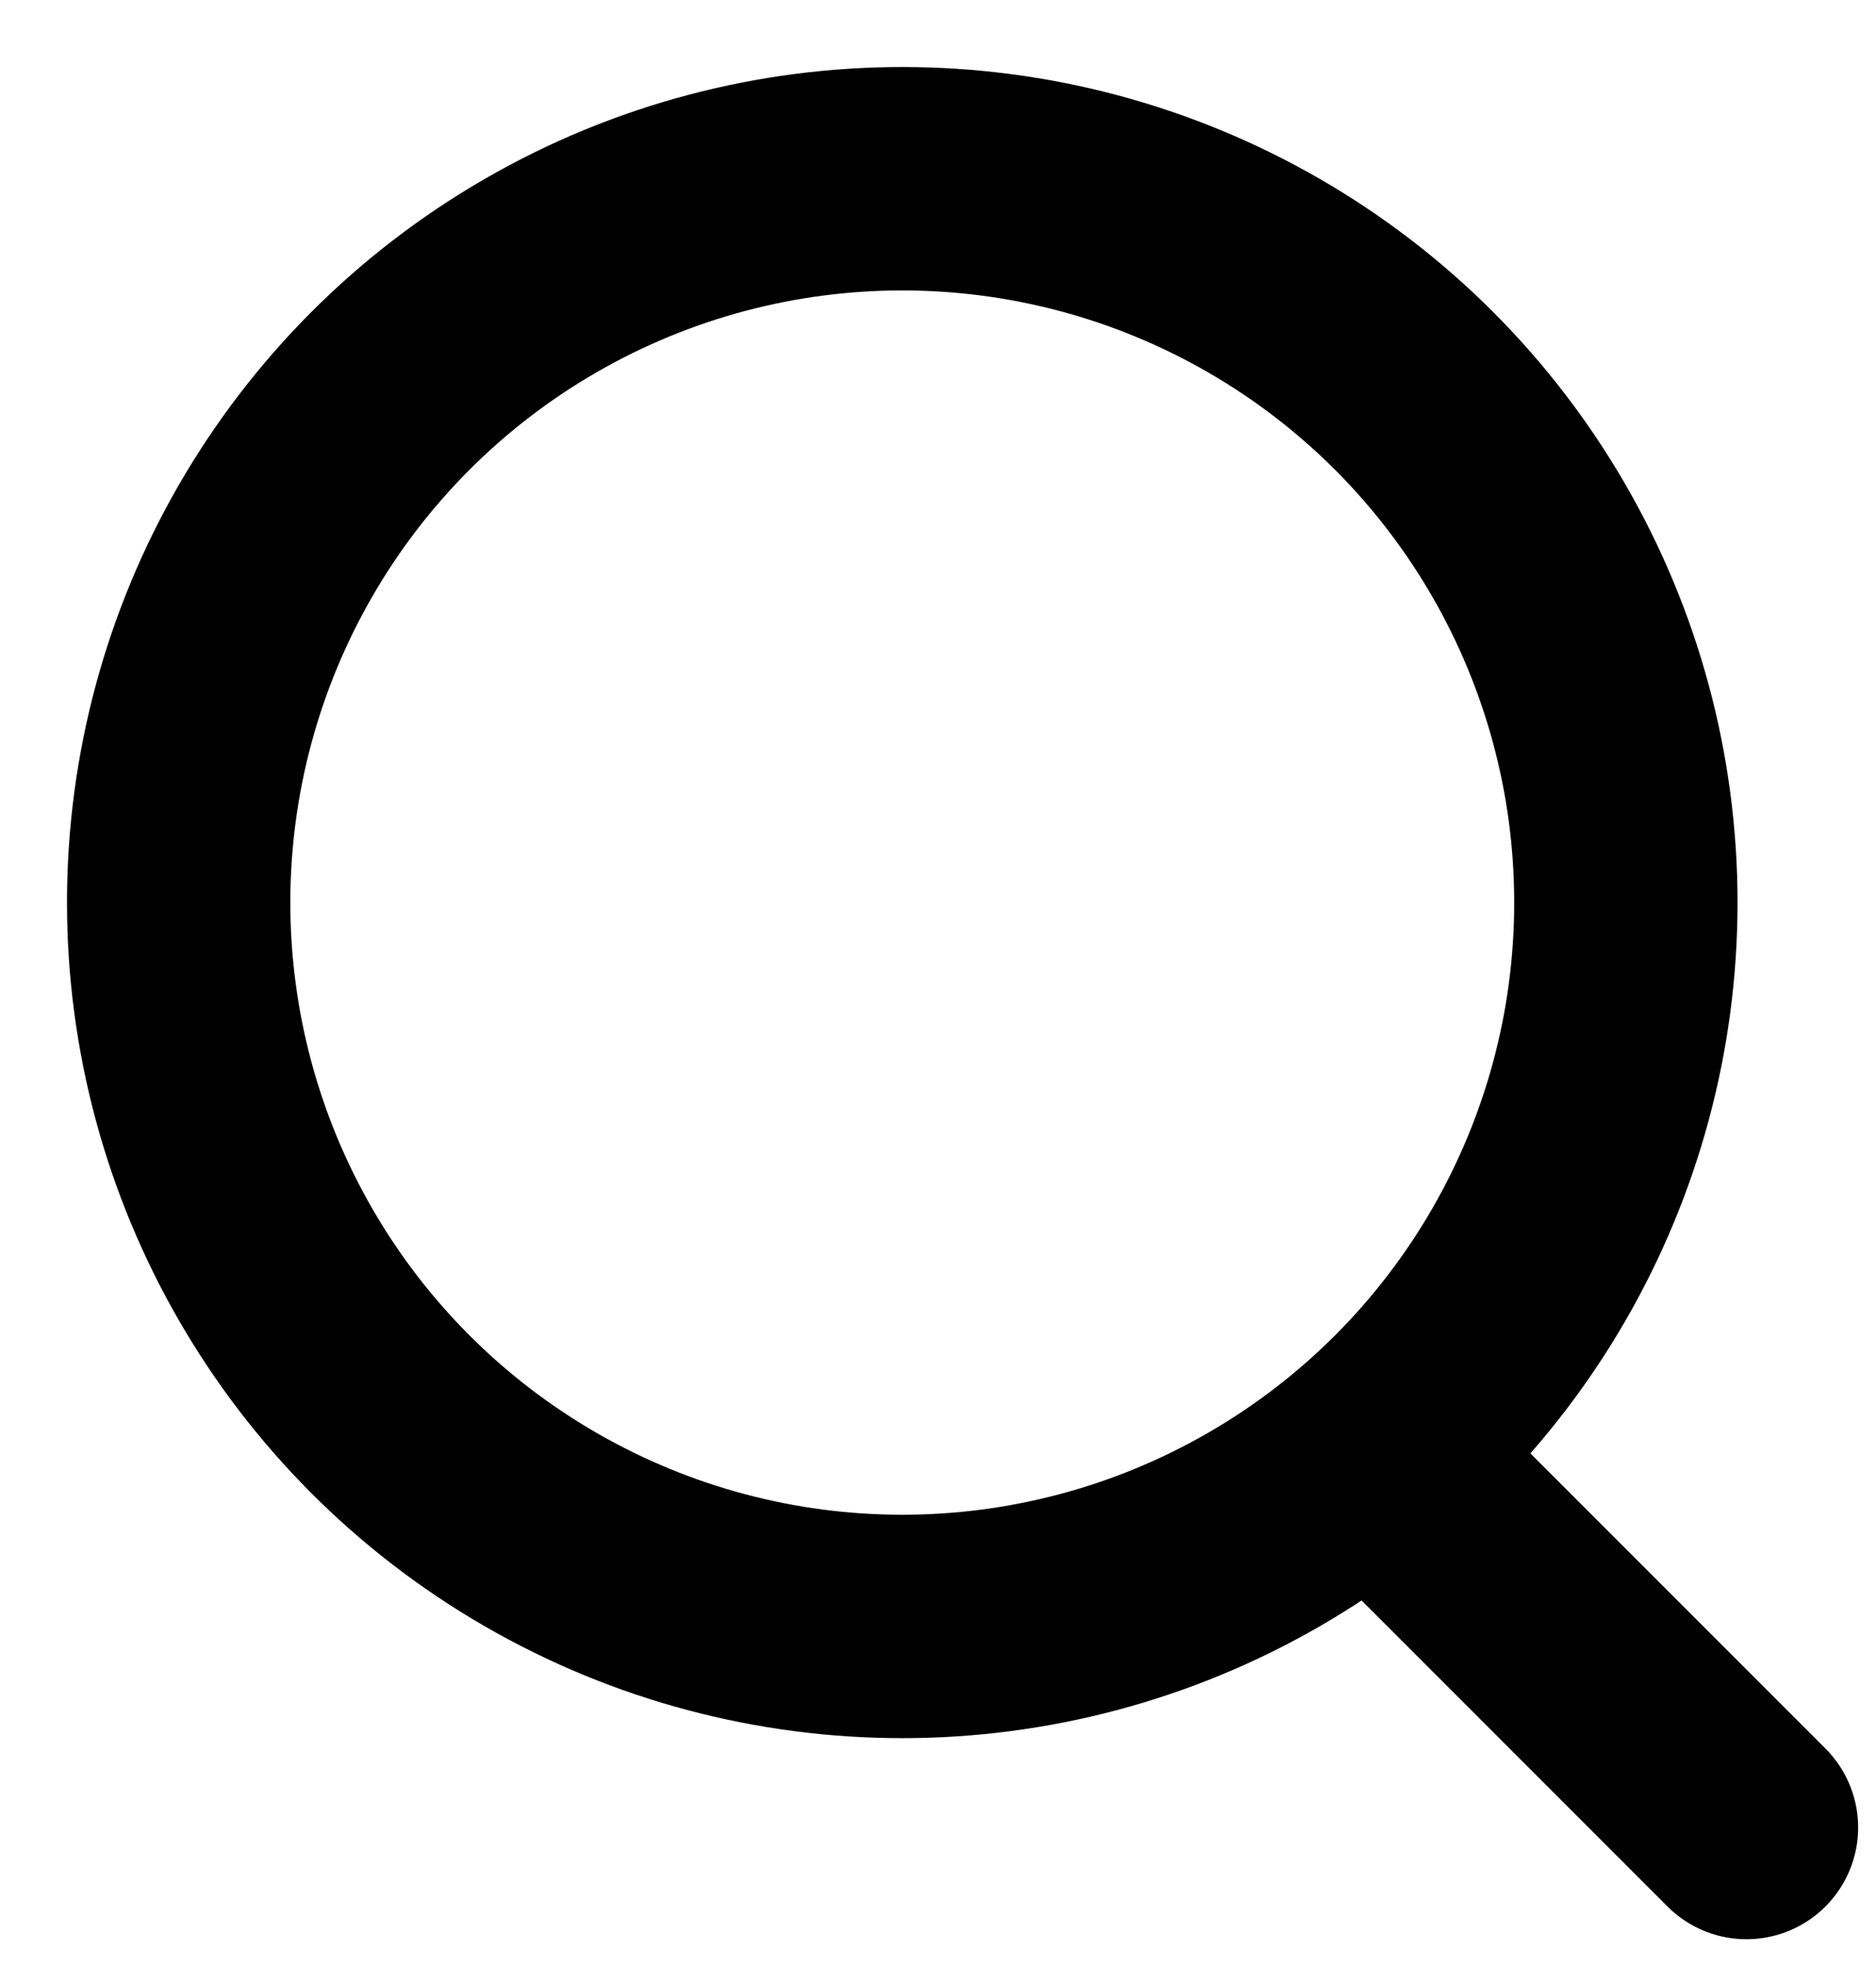<?xml version="1.0" encoding="UTF-8"?>
<svg width="21px" height="22px" viewBox="0 0 21 22" version="1.1" xmlns="http://www.w3.org/2000/svg" xmlns:xlink="http://www.w3.org/1999/xlink">
    <!-- Generator: Sketch 45.2 (43514) - http://www.bohemiancoding.com/sketch -->
    <title>Group 2</title>
    <desc>Created with Sketch.</desc>
    <defs></defs>
    <g id="Symbols" stroke="none" stroke-width="1" fill="none" fill-rule="evenodd">
        <g id="Heder" transform="translate(-544, -73)" stroke-width="2.5" stroke="#000000">
            <g id="2" transform="translate(0, 50)">
                <g id="Serch" transform="translate(546, 25)">
                    <g id="Group-2">
                        <circle id="Oval-3" cx="8.1" cy="8.1" r="8.1"></circle>
                        <path d="M13.5,14.4 L17.55,18.45" id="Line" stroke-linecap="round"></path>
                    </g>
                </g>
            </g>
        </g>
    </g>
</svg>
